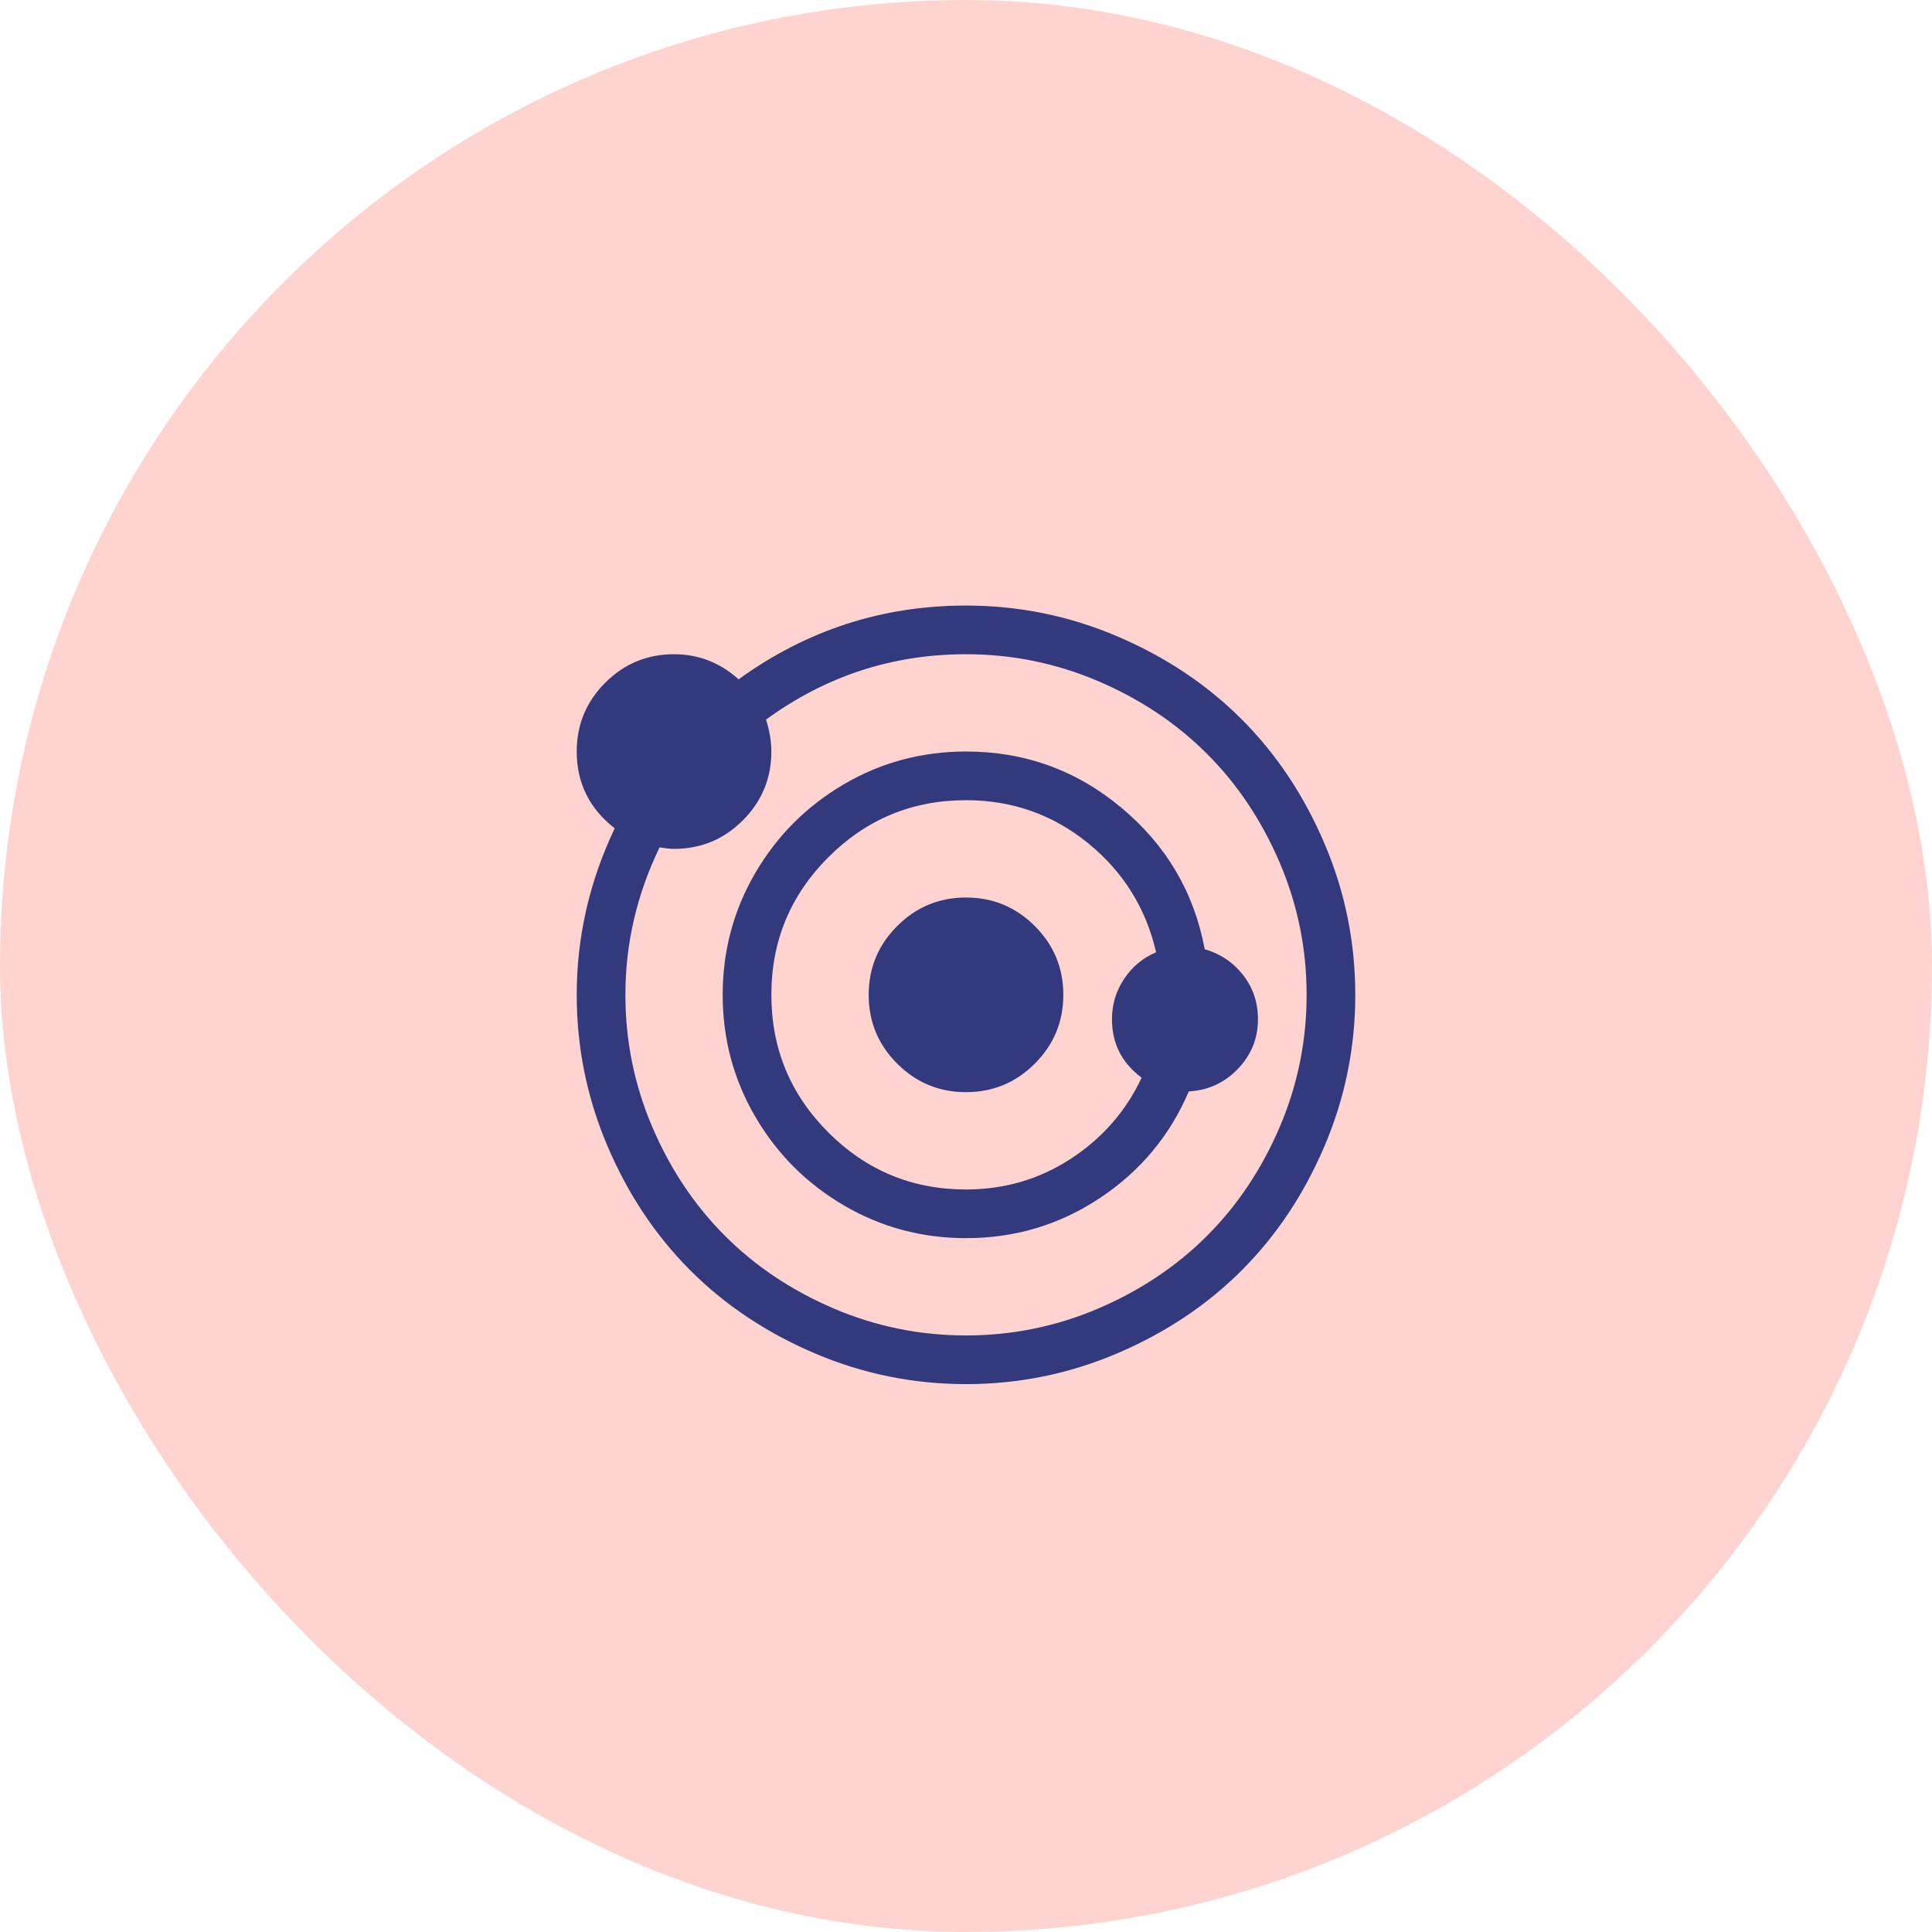 <svg width="67" height="67" viewBox="0 0 67 67" fill="none" xmlns="http://www.w3.org/2000/svg">
<rect width="67" height="67" rx="33.5" fill="#FFD4D0"/>
<path d="M33.5 48C31.672 48 29.923 47.644 28.253 46.932C26.583 46.22 25.146 45.262 23.942 44.058C22.738 42.854 21.78 41.417 21.068 39.747C20.356 38.077 20 36.328 20 34.5C20 32.496 20.439 30.571 21.318 28.726C20.439 28.04 20 27.152 20 26.062C20 25.131 20.33 24.335 20.989 23.676C21.648 23.017 22.443 22.688 23.375 22.688C24.219 22.688 24.966 22.977 25.616 23.558C27.972 21.852 30.6 21 33.5 21C35.328 21 37.077 21.356 38.747 22.068C40.417 22.78 41.854 23.738 43.058 24.942C44.262 26.146 45.22 27.583 45.932 29.253C46.644 30.923 47 32.672 47 34.5C47 36.328 46.644 38.077 45.932 39.747C45.22 41.417 44.262 42.854 43.058 44.058C41.854 45.262 40.417 46.22 38.747 46.932C37.077 47.644 35.328 48 33.5 48ZM33.5 22.688C30.951 22.688 28.64 23.443 26.565 24.955C26.689 25.342 26.75 25.711 26.75 26.062C26.75 26.994 26.42 27.79 25.761 28.449C25.102 29.108 24.307 29.438 23.375 29.438C23.252 29.438 23.085 29.42 22.874 29.385C22.083 31.02 21.688 32.725 21.688 34.5C21.688 36.1 22 37.629 22.623 39.088C23.248 40.547 24.087 41.804 25.142 42.858C26.196 43.913 27.453 44.752 28.912 45.377C30.371 46.001 31.9 46.312 33.5 46.312C35.1 46.312 36.629 46.001 38.088 45.377C39.547 44.752 40.804 43.913 41.858 42.858C42.913 41.804 43.752 40.547 44.377 39.088C45.001 37.629 45.312 36.1 45.312 34.5C45.312 32.9 45.001 31.371 44.377 29.912C43.752 28.453 42.913 27.196 41.858 26.142C40.804 25.087 39.547 24.248 38.088 23.623C36.629 23 35.1 22.688 33.5 22.688ZM41.226 37.849C40.575 39.378 39.551 40.608 38.154 41.54C36.756 42.472 35.205 42.938 33.5 42.938C31.971 42.938 30.56 42.56 29.268 41.804C27.976 41.048 26.952 40.024 26.196 38.732C25.44 37.44 25.062 36.029 25.062 34.5C25.062 32.971 25.44 31.56 26.196 30.268C26.952 28.976 27.976 27.952 29.268 27.196C30.56 26.44 31.971 26.062 33.5 26.062C35.539 26.062 37.336 26.713 38.892 28.014C40.448 29.314 41.41 30.949 41.779 32.918C42.324 33.076 42.768 33.375 43.111 33.815C43.454 34.254 43.625 34.764 43.625 35.344C43.625 36.012 43.392 36.587 42.926 37.071C42.46 37.554 41.894 37.813 41.226 37.849ZM33.5 27.75C31.637 27.75 30.046 28.409 28.727 29.727C27.409 31.046 26.75 32.637 26.75 34.5C26.75 36.363 27.409 37.954 28.727 39.273C30.046 40.591 31.637 41.25 33.5 41.25C34.836 41.25 36.049 40.894 37.139 40.182C38.228 39.47 39.046 38.534 39.591 37.374C38.905 36.864 38.562 36.188 38.562 35.344C38.562 34.834 38.703 34.368 38.984 33.946C39.266 33.524 39.635 33.217 40.092 33.023C39.74 31.494 38.954 30.233 37.732 29.24C36.51 28.247 35.1 27.75 33.5 27.75ZM33.5 37.875C32.568 37.875 31.773 37.545 31.114 36.886C30.455 36.227 30.125 35.432 30.125 34.5C30.125 33.568 30.455 32.773 31.114 32.114C31.773 31.455 32.568 31.125 33.5 31.125C34.432 31.125 35.227 31.455 35.886 32.114C36.545 32.773 36.875 33.568 36.875 34.5C36.875 35.432 36.545 36.227 35.886 36.886C35.227 37.545 34.432 37.875 33.5 37.875Z" fill="#32397C"/>
</svg>
